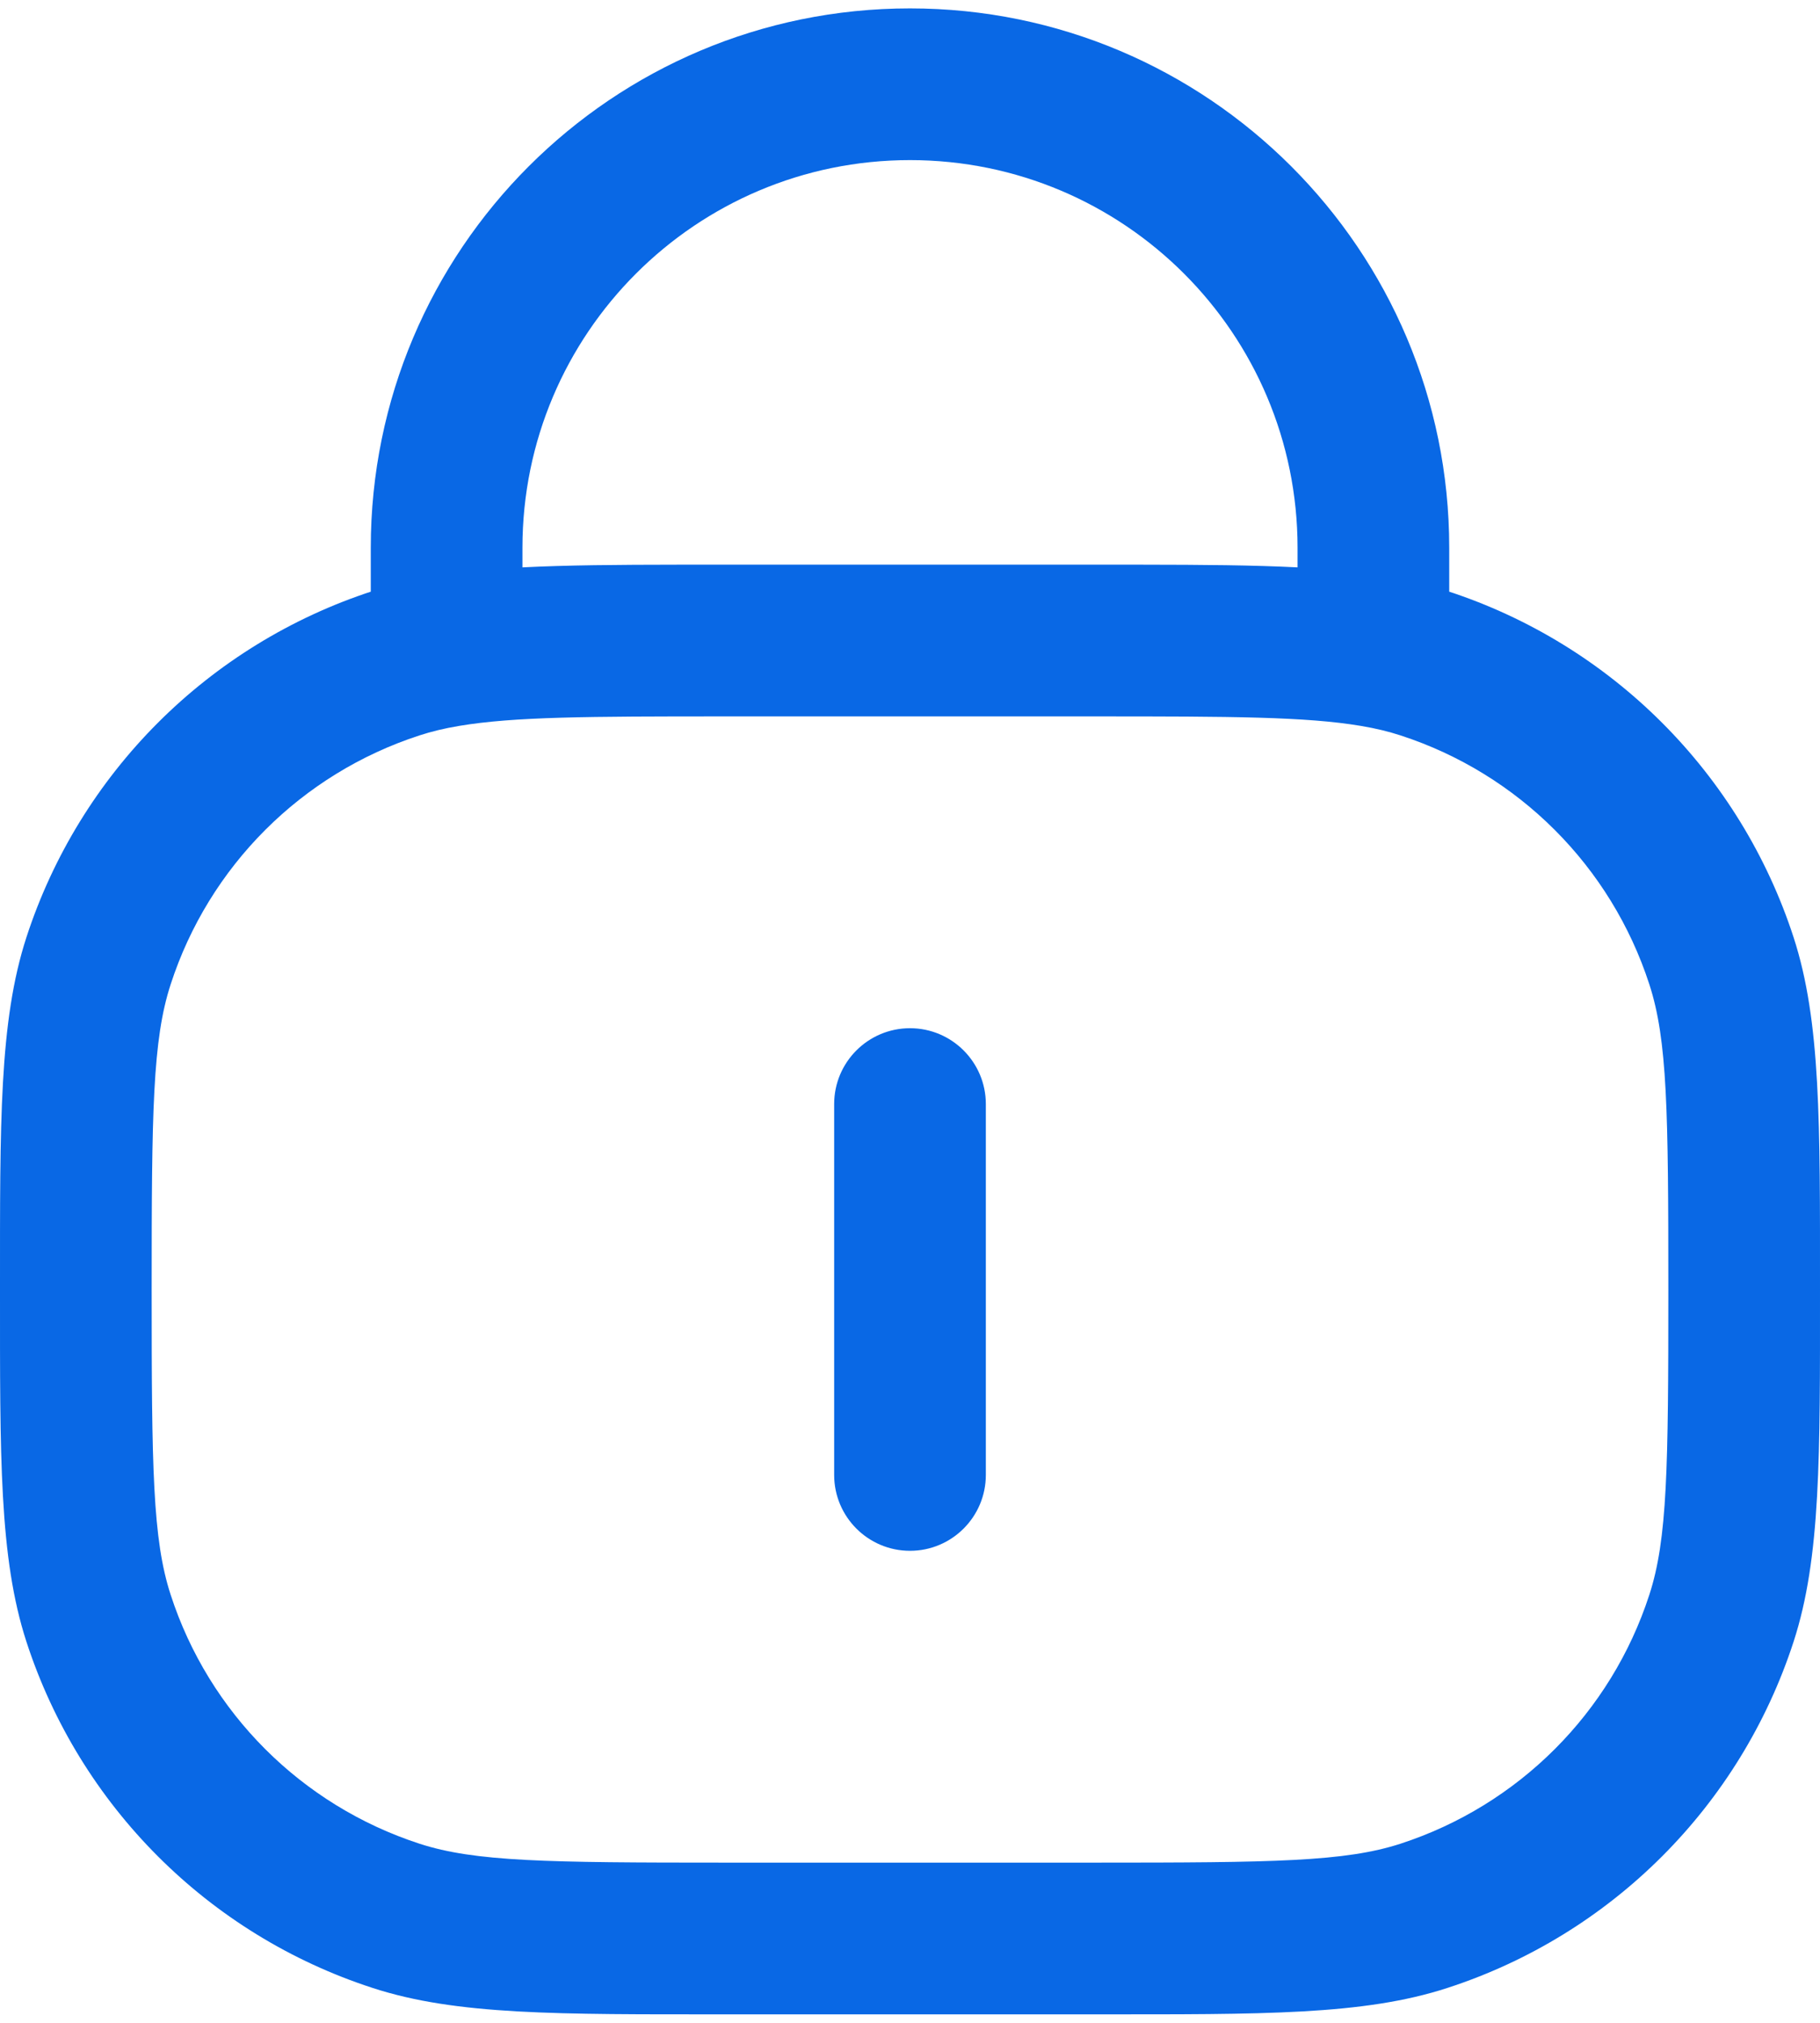<svg width="18" height="20" viewBox="0 0 18 20" fill="none" xmlns="http://www.w3.org/2000/svg">
<path d="M3.917 18.942L4.149 18.229L3.917 18.942ZM0.974 15.999L1.688 15.768L0.974 15.999ZM17.026 15.999L16.312 15.768L17.026 15.999ZM14.083 18.942L13.851 18.229L14.083 18.942ZM14.083 6.557L13.851 7.271L14.083 6.557ZM17.026 9.5L16.312 9.732L17.026 9.5ZM3.917 6.557L4.149 7.271L3.917 6.557ZM0.974 9.5L1.688 9.732L0.974 9.5ZM9.75 10.916C9.75 10.502 9.414 10.166 9 10.166C8.586 10.166 8.25 10.502 8.25 10.916H9.75ZM8.25 14.583C8.25 14.997 8.586 15.333 9 15.333C9.414 15.333 9.75 14.997 9.75 14.583H8.25ZM7.167 7.083H10.833V5.583H7.167V7.083ZM10.833 18.416H7.167V19.916H10.833V18.416ZM7.167 18.416C5.402 18.416 4.698 18.407 4.149 18.229L3.685 19.655C4.517 19.926 5.519 19.916 7.167 19.916V18.416ZM0 12.75C0 14.398 -0.009 15.399 0.261 16.231L1.688 15.768C1.509 15.219 1.5 14.514 1.5 12.75H0ZM4.149 18.229C2.982 17.849 2.067 16.935 1.688 15.768L0.261 16.231C0.789 17.855 2.062 19.128 3.685 19.655L4.149 18.229ZM16.5 12.75C16.5 14.514 16.491 15.219 16.312 15.768L17.739 16.231C18.009 15.399 18 14.398 18 12.75H16.5ZM10.833 19.916C12.481 19.916 13.483 19.926 14.315 19.655L13.851 18.229C13.302 18.407 12.598 18.416 10.833 18.416V19.916ZM16.312 15.768C15.933 16.935 15.018 17.849 13.851 18.229L14.315 19.655C15.938 19.128 17.211 17.855 17.739 16.231L16.312 15.768ZM18 12.75C18 11.102 18.009 10.1 17.739 9.268L16.312 9.732C16.491 10.281 16.5 10.985 16.5 12.75H18ZM13.851 7.271C15.018 7.65 15.933 8.565 16.312 9.732L17.739 9.268C17.211 7.645 15.938 6.372 14.315 5.844L13.851 7.271ZM1.5 12.75C1.5 10.985 1.509 10.281 1.688 9.732L0.261 9.268C-0.009 10.1 0 11.102 0 12.75H1.5ZM3.685 5.844C2.062 6.372 0.789 7.645 0.261 9.268L1.688 9.732C2.067 8.565 2.982 7.65 4.149 7.271L3.685 5.844ZM12.833 5.416V6.333H14.333V5.416H12.833ZM5.167 6.333V5.416H3.667V6.333H5.167ZM9 1.583C11.117 1.583 12.833 3.299 12.833 5.416H14.333C14.333 2.471 11.945 0.083 9 0.083V1.583ZM9 0.083C6.054 0.083 3.667 2.471 3.667 5.416H5.167C5.167 3.299 6.883 1.583 9 1.583V0.083ZM8.25 10.916V14.583H9.75V10.916H8.25ZM7.167 5.583C5.875 5.583 4.988 5.58 4.292 5.698L4.541 7.177C5.083 7.086 5.815 7.083 7.167 7.083V5.583ZM4.292 5.698C4.081 5.733 3.881 5.781 3.685 5.844L4.149 7.271C4.265 7.233 4.392 7.202 4.541 7.177L4.292 5.698ZM3.667 6.333V6.437H5.167V6.333H3.667ZM10.833 7.083C12.185 7.083 12.917 7.086 13.459 7.177L13.708 5.698C13.012 5.58 12.125 5.583 10.833 5.583V7.083ZM13.459 7.177C13.608 7.202 13.735 7.233 13.851 7.271L14.315 5.844C14.12 5.781 13.919 5.733 13.708 5.698L13.459 7.177ZM12.833 6.333V6.437H14.333V6.333H12.833Z" fill="#0968E5"/>
</svg>
